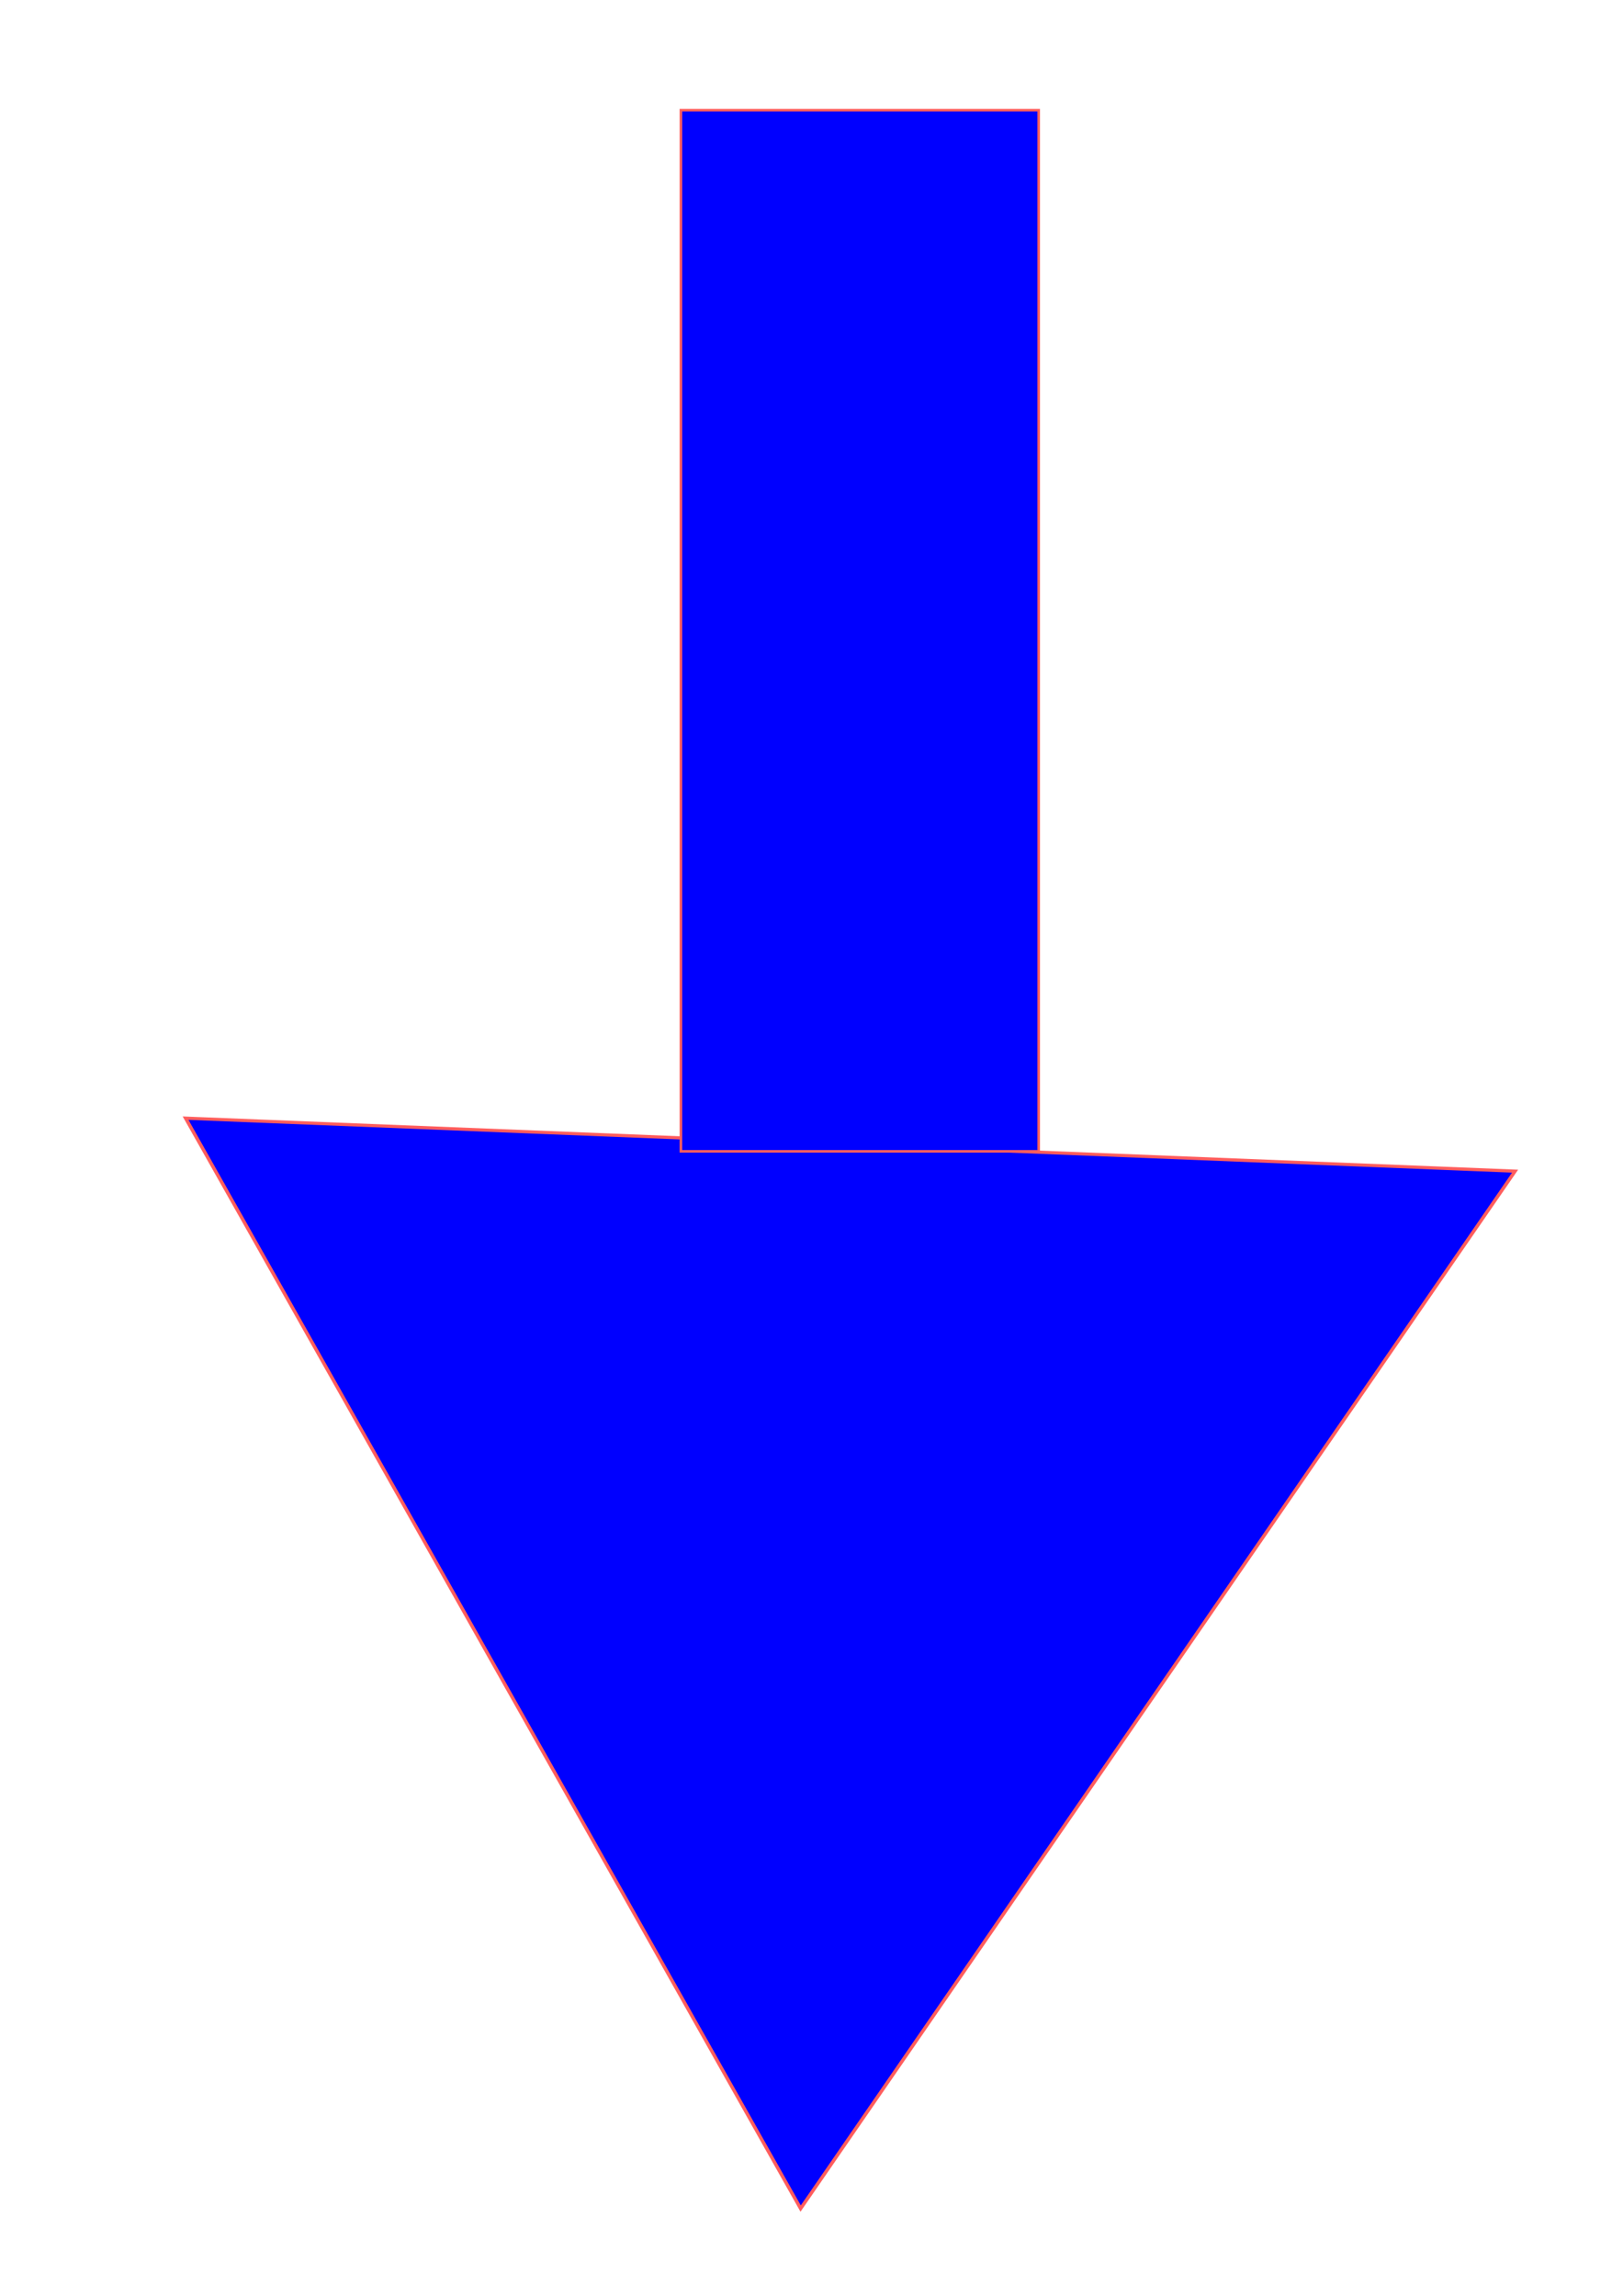 <?xml version="1.0" encoding="UTF-8" standalone="no"?>
<svg
   xmlns:dc="http://purl.org/dc/elements/1.1/"
   xmlns:cc="http://creativecommons.org/ns#"
   xmlns:rdf="http://www.w3.org/1999/02/22-rdf-syntax-ns#"
   xmlns:svg="http://www.w3.org/2000/svg"
   xmlns="http://www.w3.org/2000/svg"
   xmlns:sodipodi="http://sodipodi.sourceforge.net/DTD/sodipodi-0.dtd"
   xmlns:inkscape="http://www.inkscape.org/namespaces/inkscape"
   sodipodi:docname="arrow_270.svg"
   inkscape:version="1.0 (4035a4fb49, 2020-05-01)"
   id="svg78"
   version="1.1"
   viewBox="0 0 210 297"
   height="297mm"
   width="210mm">
  <defs
     id="defs72" />
  <sodipodi:namedview
     inkscape:window-maximized="1"
     inkscape:window-y="1"
     inkscape:window-x="-11"
     inkscape:window-height="1202"
     inkscape:window-width="2304"
     showgrid="false"
     inkscape:document-rotation="0"
     inkscape:current-layer="layer1"
     inkscape:document-units="mm"
     inkscape:cy="560"
     inkscape:cx="400"
     inkscape:zoom="0.35"
     inkscape:pageshadow="2"
     inkscape:pageopacity="0.0"
     borderopacity="1.0"
     bordercolor="#666666"
     pagecolor="#ffffff"
     id="base" />
  <g
     id="layer1"
     inkscape:groupmode="layer"
     inkscape:label="Layer 1">
    <g
       transform="rotate(180,110.067,149.985)"
       id="g92">
      <path
         sodipodi:type="star"
         style="fill:#0000ff;stroke:#ff5d5d;stroke-width:0.265"
         id="path80"
         sodipodi:sides="3"
         sodipodi:cx="99.029755"
         sodipodi:cy="56.696426"
         sodipodi:r1="59.138477"
         sodipodi:r2="29.569241"
         sodipodi:arg1="0.56672922"
         sodipodi:arg2="1.6139268"
         inkscape:flatsided="true"
         inkscape:rounded="0"
         inkscape:randomized="0"
         d="M 148.923,88.446 46.587,84.03 101.58,-2.387 Z"
         inkscape:transform-center-x="2.1425901"
         inkscape:transform-center-y="-21.219671"
         transform="matrix(1.681,0,0,1.553,-54.216,17.963)" />
      <rect
         style="fill:#0000ff;stroke:#ff5d5d;stroke-width:0.334"
         id="rect86"
         width="46.295"
         height="134.689"
         x="85.74"
         y="151.024" />
    </g>
  </g>
</svg>
